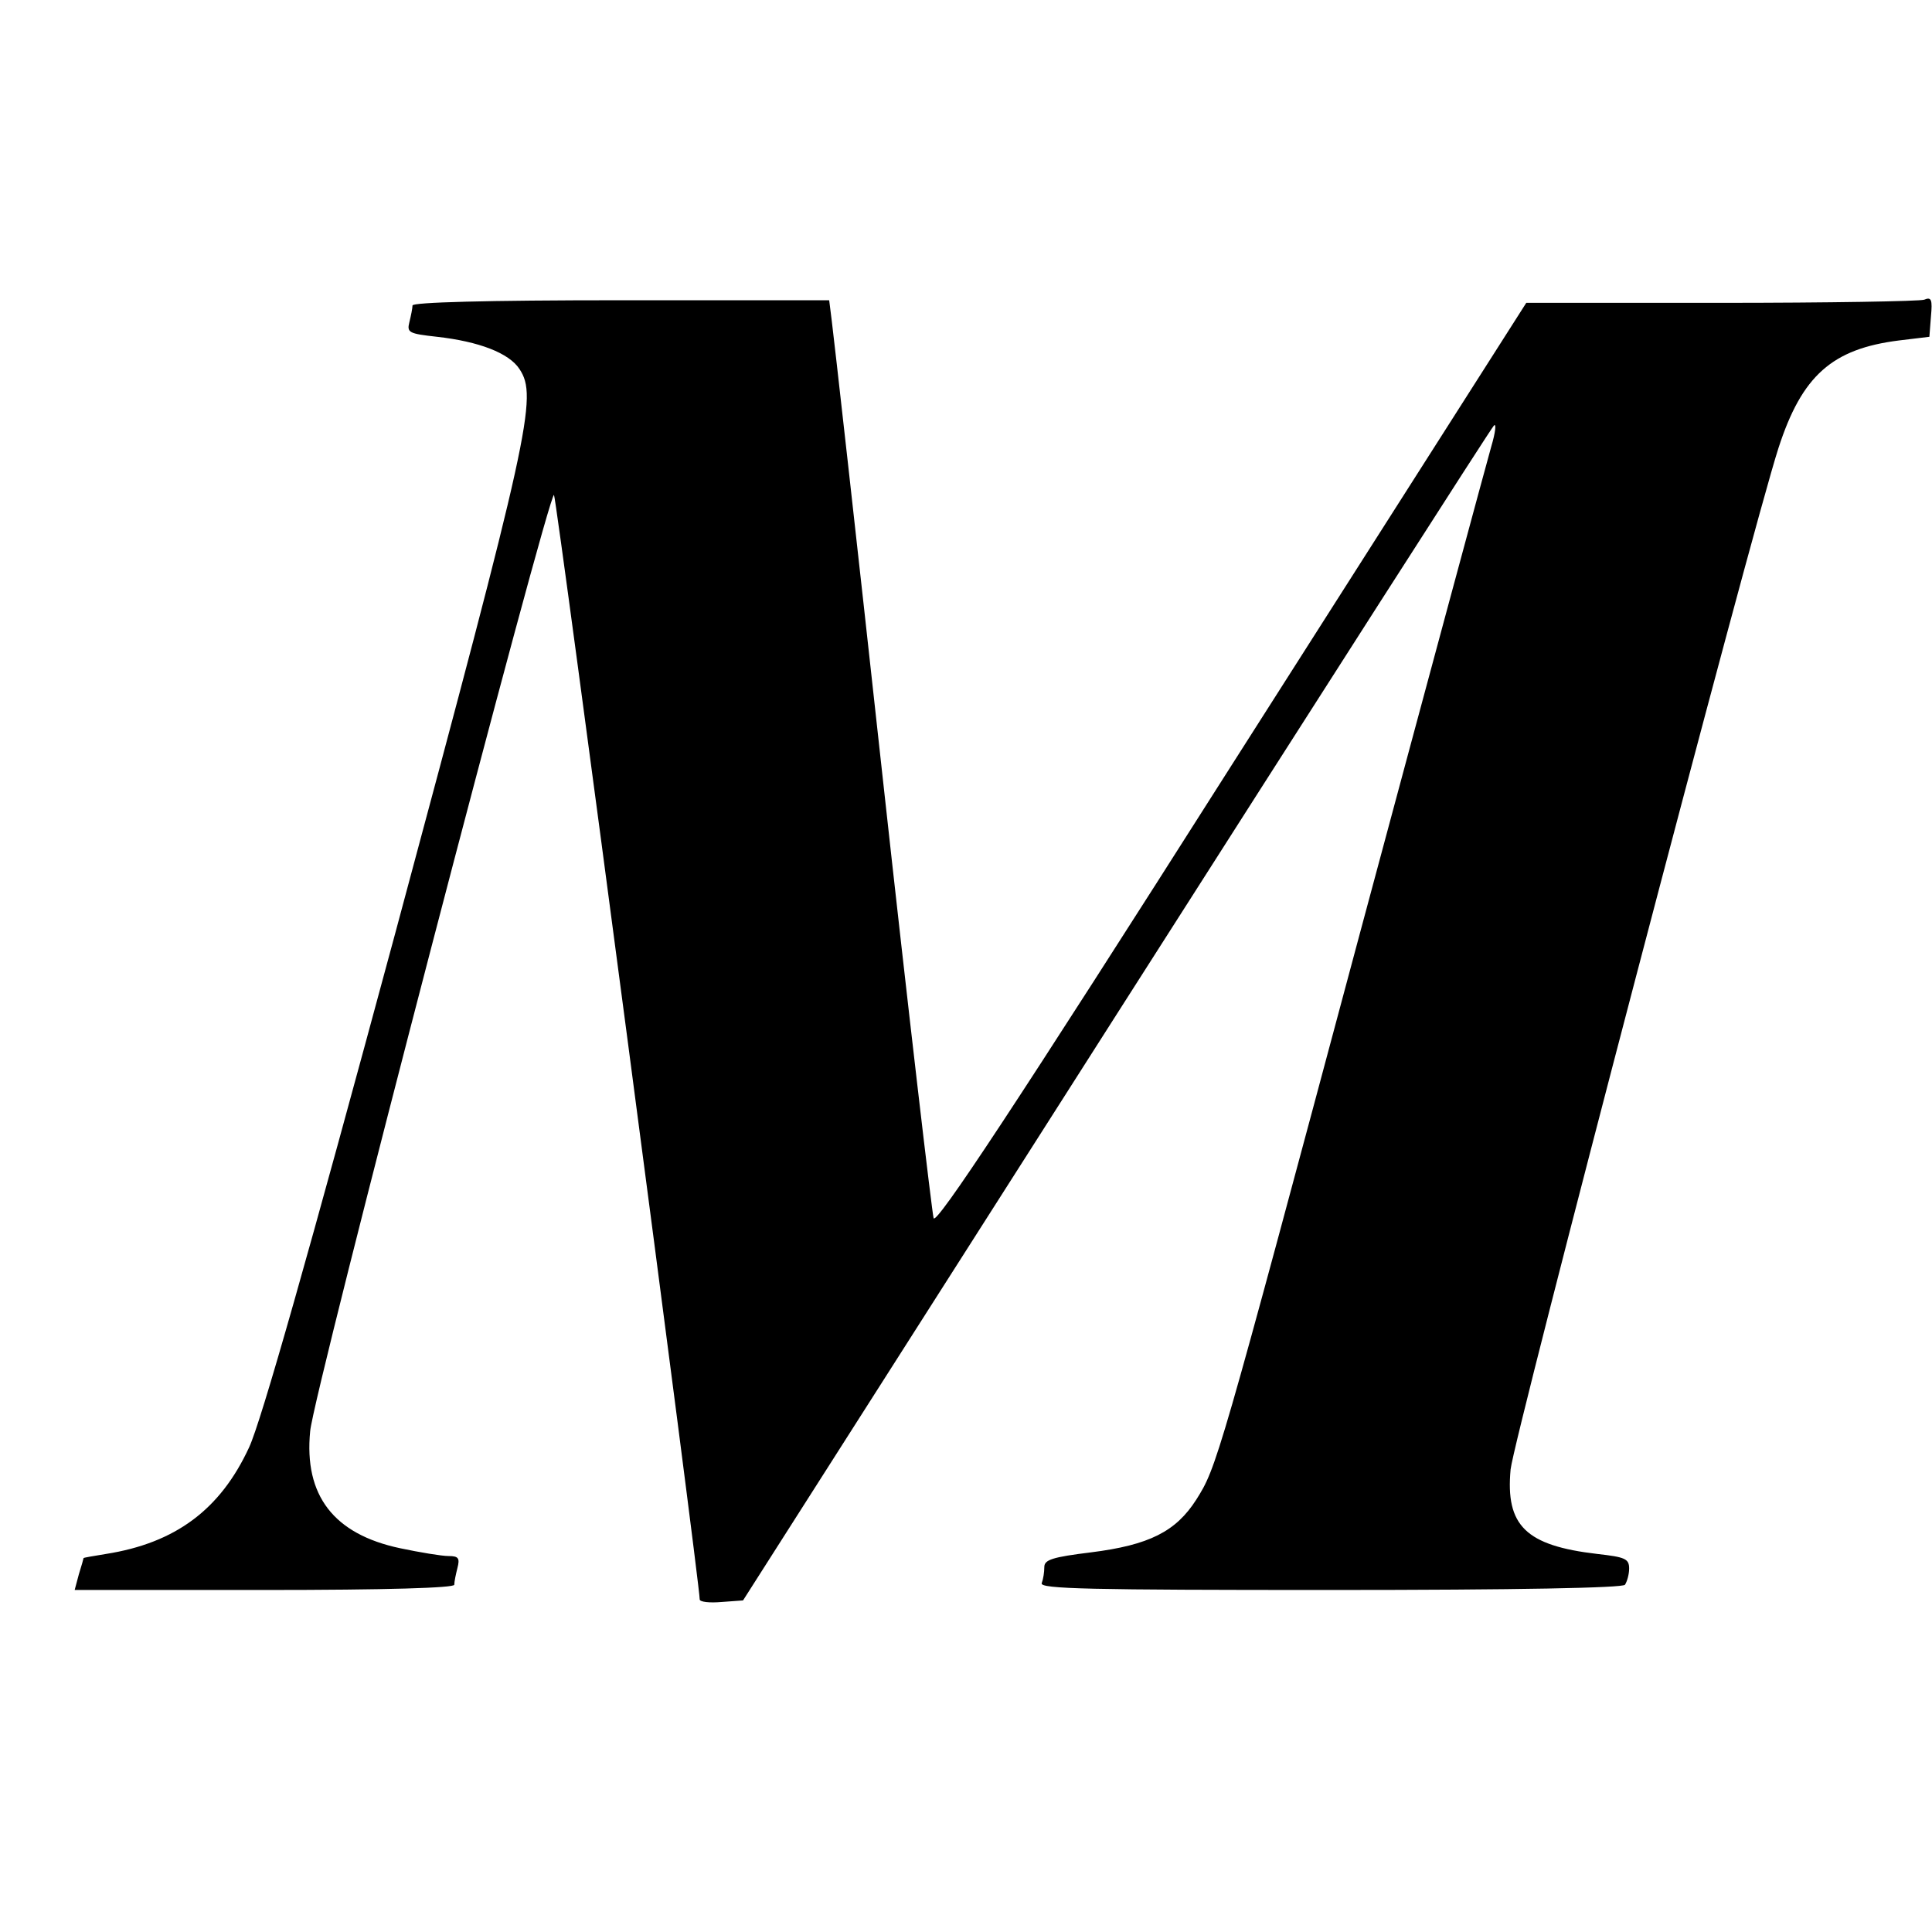 <?xml version="1.0" standalone="no"?>
<!DOCTYPE svg PUBLIC "-//W3C//DTD SVG 20010904//EN"
 "http://www.w3.org/TR/2001/REC-SVG-20010904/DTD/svg10.dtd">
<svg version="1.0" xmlns="http://www.w3.org/2000/svg"
 width="370pt" height="370pt" viewBox="0 0 370 370"
 preserveAspectRatio="xMidYMid meet">
<g transform="translate(0,370) scale(0.1,-0.1)"
fill="#000000" stroke="none">
<path d="M790 3115 c0 -5 -3 -20 -6 -32 -5 -20 -1 -22 53 -28 80 -9 138 -31
158 -62 35 -53 20 -121 -238 -1080 -166 -615 -257 -936 -280 -985 -55 -119
-141 -183 -274 -204 -24 -4 -43 -7 -43 -8 0 -1 -4 -15 -9 -31 l-8 -30 363 0
c236 0 364 4 364 10 0 6 3 20 6 32 5 19 2 23 -17 23 -13 0 -55 7 -93 15 -127
27 -184 101 -172 224 6 73 458 1804 467 1793 5 -6 280 -2090 279 -2115 0 -5
19 -7 42 -5 l41 3 714 1120 c393 616 718 1124 724 1130 5 5 3 -13 -5 -40 -8
-28 -121 -446 -251 -930 -274 -1023 -275 -1025 -314 -1087 -39 -61 -90 -87
-202 -101 -73 -9 -89 -14 -89 -28 0 -10 -2 -23 -5 -31 -4 -11 92 -13 552 -13
361 0 561 4 565 10 4 6 8 20 8 31 0 19 -8 22 -61 28 -137 16 -176 54 -166 162
6 60 462 1799 513 1956 45 139 103 190 231 206 l58 7 3 39 c3 32 1 38 -13 32
-9 -3 -184 -6 -389 -6 l-373 0 -564 -885 c-418 -658 -566 -881 -571 -868 -3
10 -48 392 -98 848 -50 457 -94 848 -97 870 l-5 40 -399 0 c-259 0 -399 -4
-399 -10z"/>
</g>
</svg>
